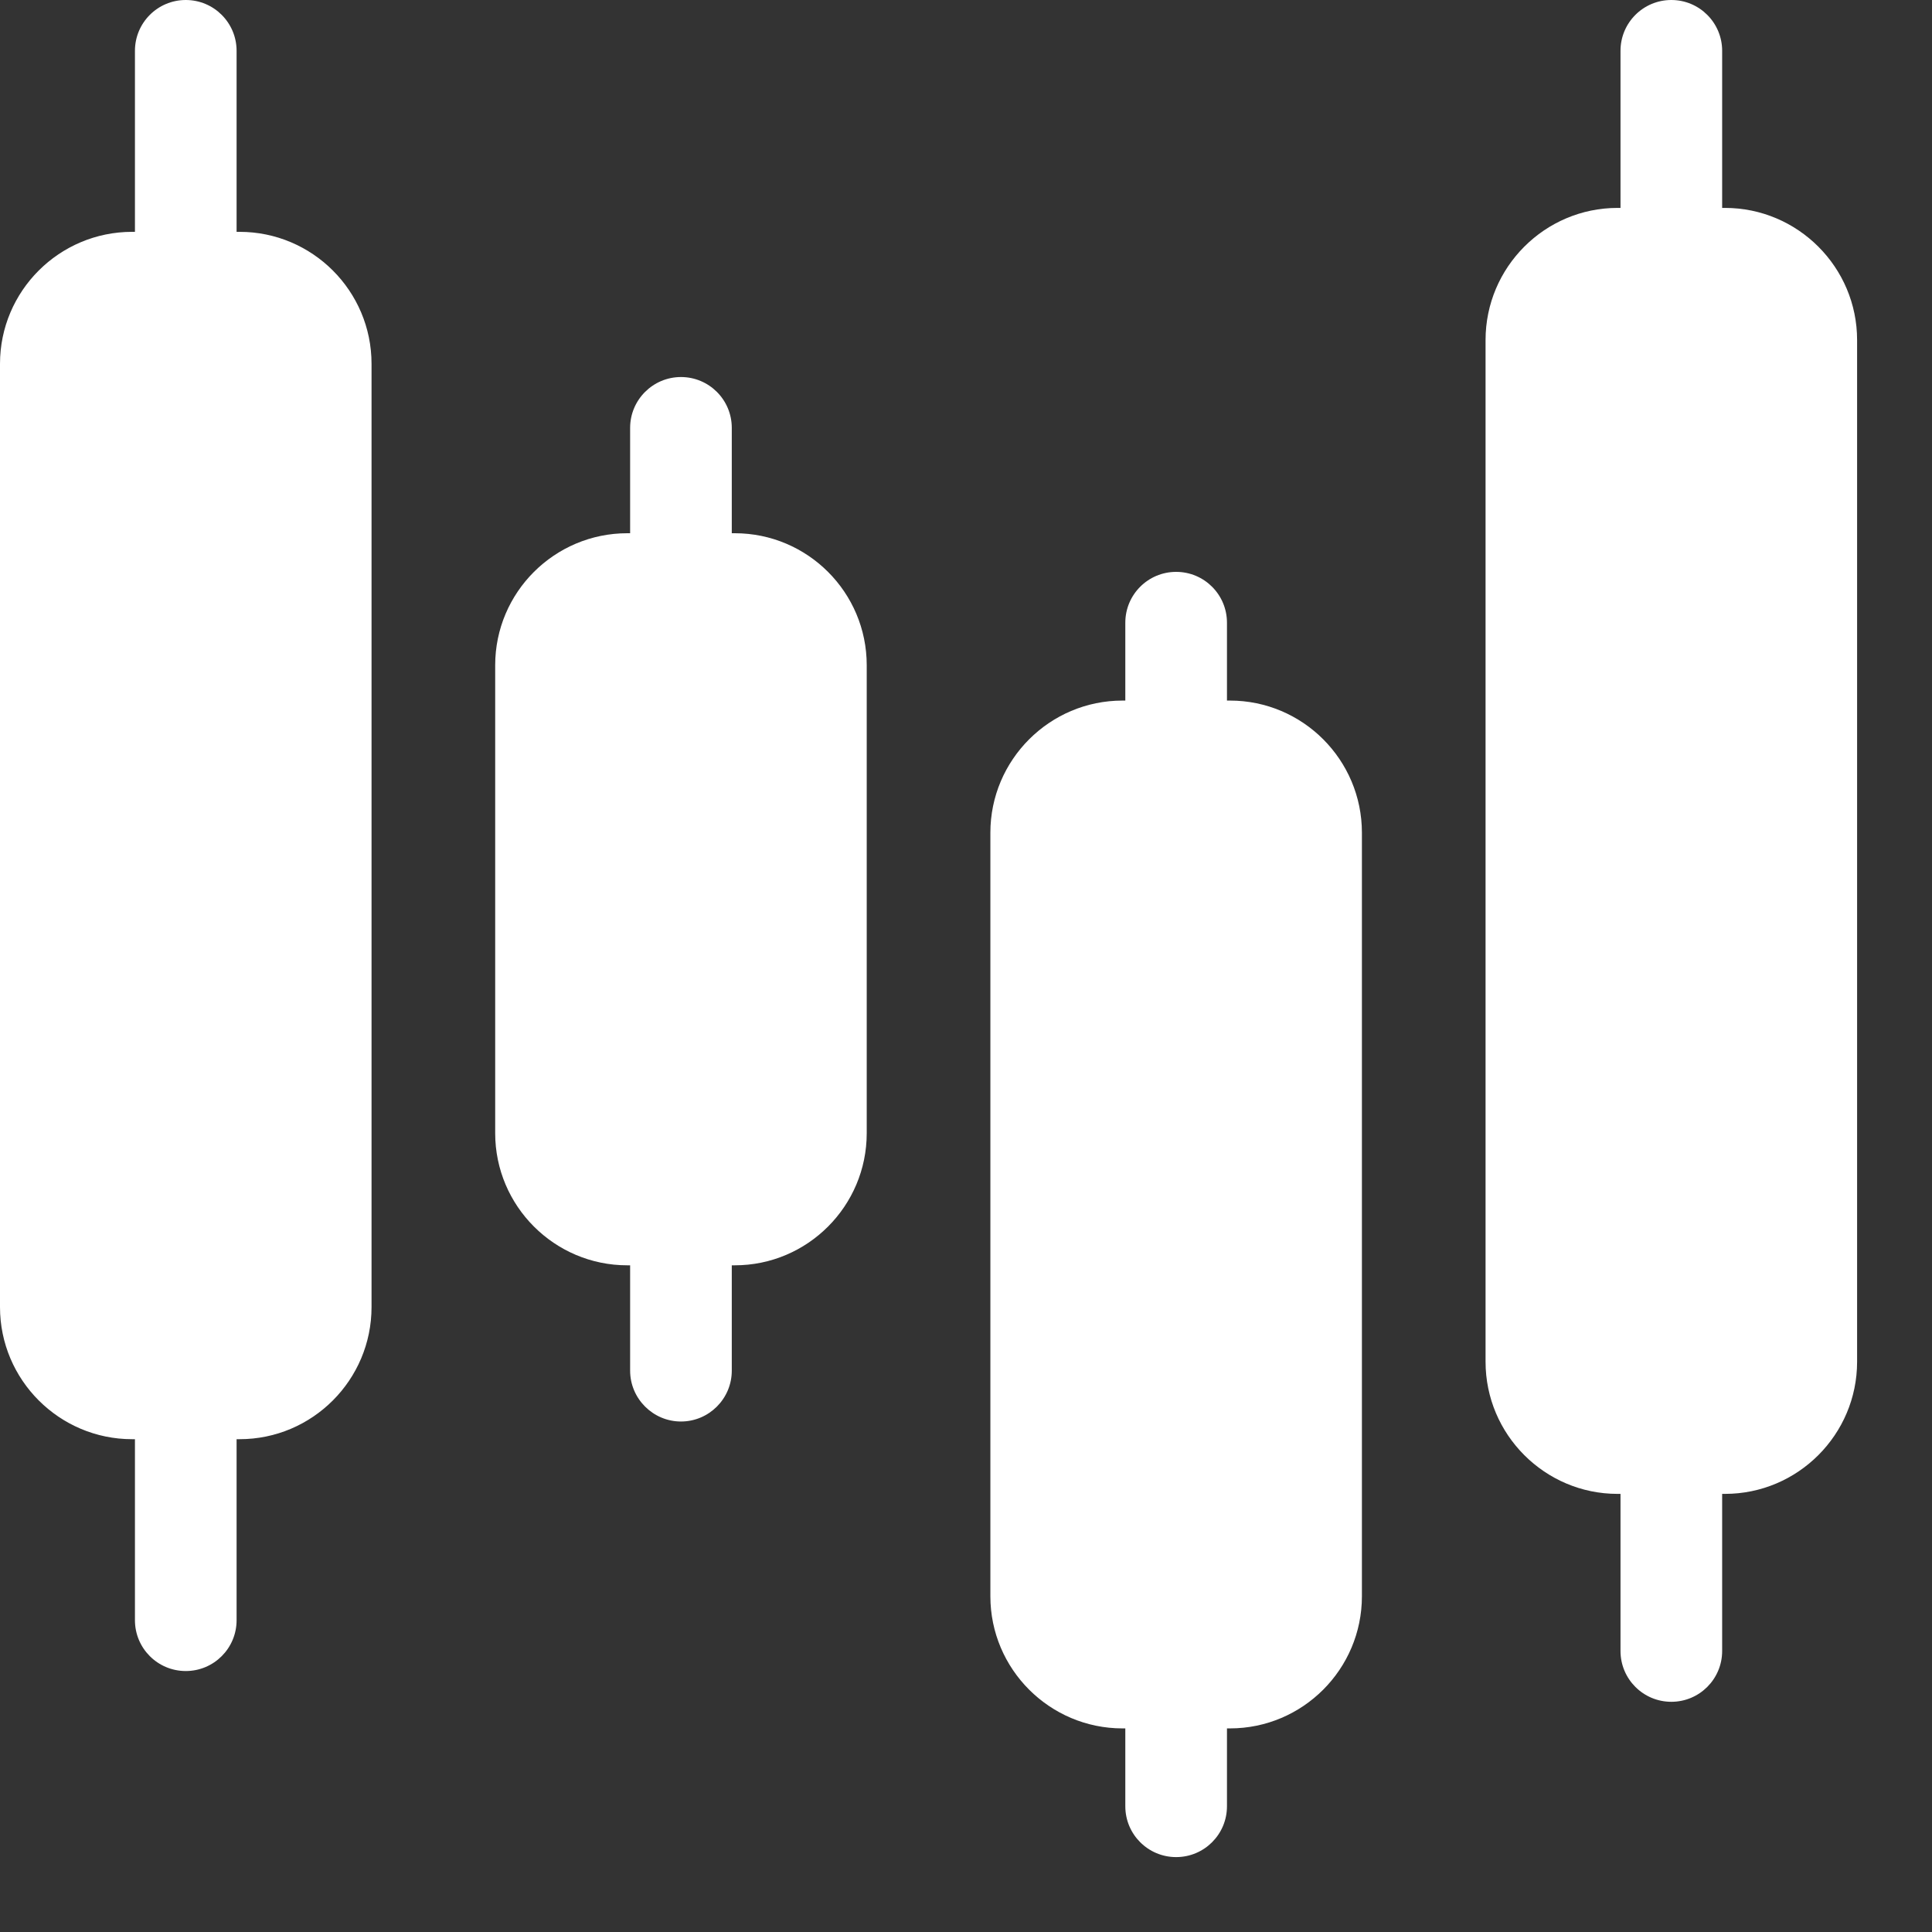<svg width="13" height="13" viewBox="0 0 13 13" fill="none" xmlns="http://www.w3.org/2000/svg">
<rect x="0" y="0" width="13" height="13" fill="#333333" stroke="none"/>
<path d="M11.607 1.399H11.588V0.342C11.588 0.153 11.435 0 11.246 0C11.057 0 10.904 0.153 10.904 0.342V1.399H10.884C10.395 1.399 9.996 1.798 9.996 2.288V9.163C9.996 9.653 10.395 10.052 10.884 10.052H10.904V11.109C10.904 11.298 11.057 11.451 11.246 11.451C11.435 11.451 11.588 11.298 11.588 11.109V10.052H11.607C12.097 10.052 12.496 9.653 12.496 9.163V2.288C12.496 1.798 12.097 1.399 11.607 1.399ZM8.276 4.714H8.256V4.19C8.256 4.001 8.103 3.848 7.914 3.848C7.725 3.848 7.572 4.001 7.572 4.19V4.714H7.553C7.063 4.714 6.664 5.113 6.664 5.603V10.741C6.664 11.231 7.063 11.63 7.553 11.63H7.572V12.154C7.572 12.343 7.725 12.496 7.914 12.496C8.103 12.496 8.256 12.343 8.256 12.154V11.63H8.276C8.766 11.63 9.164 11.231 9.164 10.741V5.603C9.164 5.113 8.766 4.714 8.276 4.714ZM4.944 3.588H4.924V2.879C4.924 2.69 4.771 2.537 4.582 2.537C4.394 2.537 4.24 2.69 4.24 2.879V3.588H4.221C3.731 3.588 3.332 3.986 3.332 4.476V7.625C3.332 8.115 3.731 8.514 4.221 8.514H4.24V9.223C4.24 9.411 4.394 9.565 4.582 9.565C4.771 9.565 4.924 9.411 4.924 9.223V8.514H4.944C5.434 8.514 5.832 8.115 5.832 7.625V4.476C5.832 3.986 5.434 3.588 4.944 3.588ZM1.612 1.56H1.592V0.342C1.592 0.153 1.439 0 1.25 0C1.061 0 0.908 0.153 0.908 0.342V1.56H0.889C0.399 1.56 0 1.958 0 2.448V8.795C0 9.285 0.399 9.684 0.889 9.684H0.908V10.902C0.908 11.091 1.061 11.244 1.25 11.244C1.439 11.244 1.592 11.091 1.592 10.902V9.684H1.612C2.102 9.684 2.5 9.285 2.5 8.795V2.448C2.5 1.958 2.102 1.56 1.612 1.56Z" fill="white"/>
</svg>
